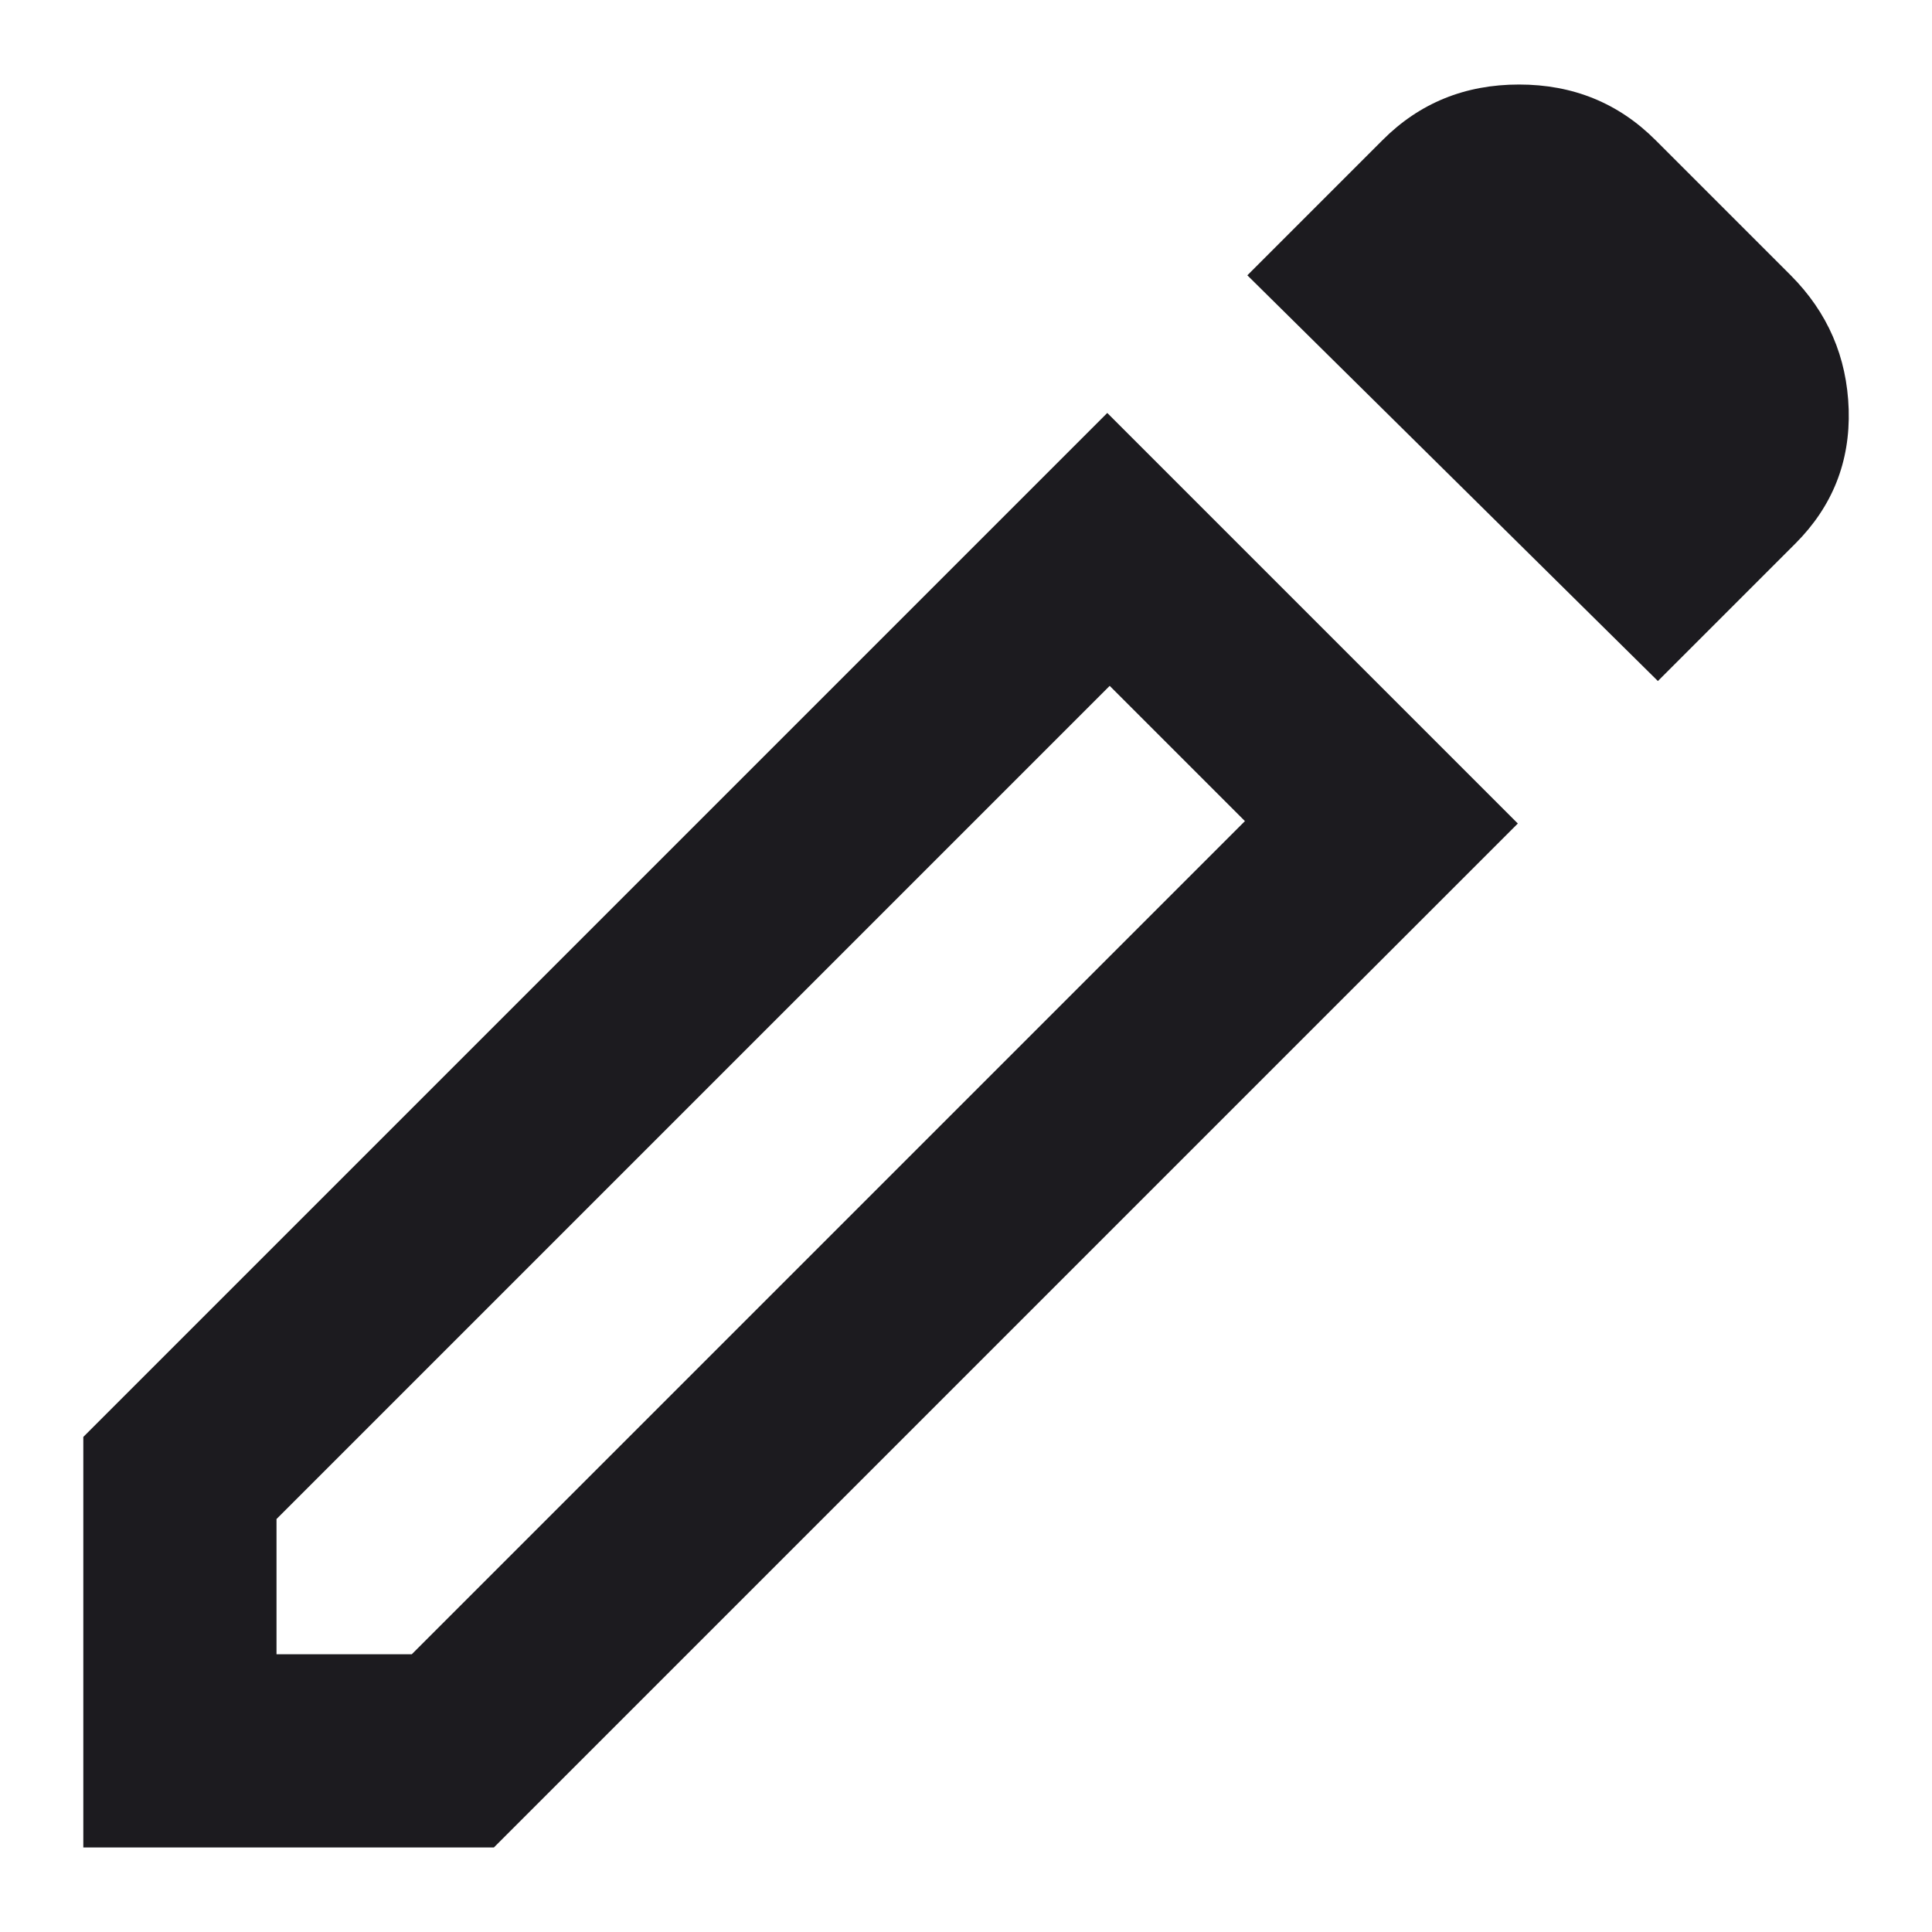 <svg width="16" height="16" viewBox="0 0 16 16" fill="none" xmlns="http://www.w3.org/2000/svg">
<path d="M2.29 13.7H3.41L10.31 6.8L9.19 5.68L2.29 12.58V13.7ZM13.73 5.64L10.33 2.28L11.45 1.16C11.756 0.853 12.133 0.7 12.58 0.7C13.026 0.7 13.403 0.853 13.71 1.16L14.83 2.28C15.136 2.587 15.296 2.957 15.31 3.39C15.323 3.823 15.176 4.193 14.87 4.5L13.73 5.64ZM12.57 6.82L4.09 15.3H0.69V11.9L9.17 3.42L12.57 6.82Z" fill="#1C1B1F"/>
</svg>
